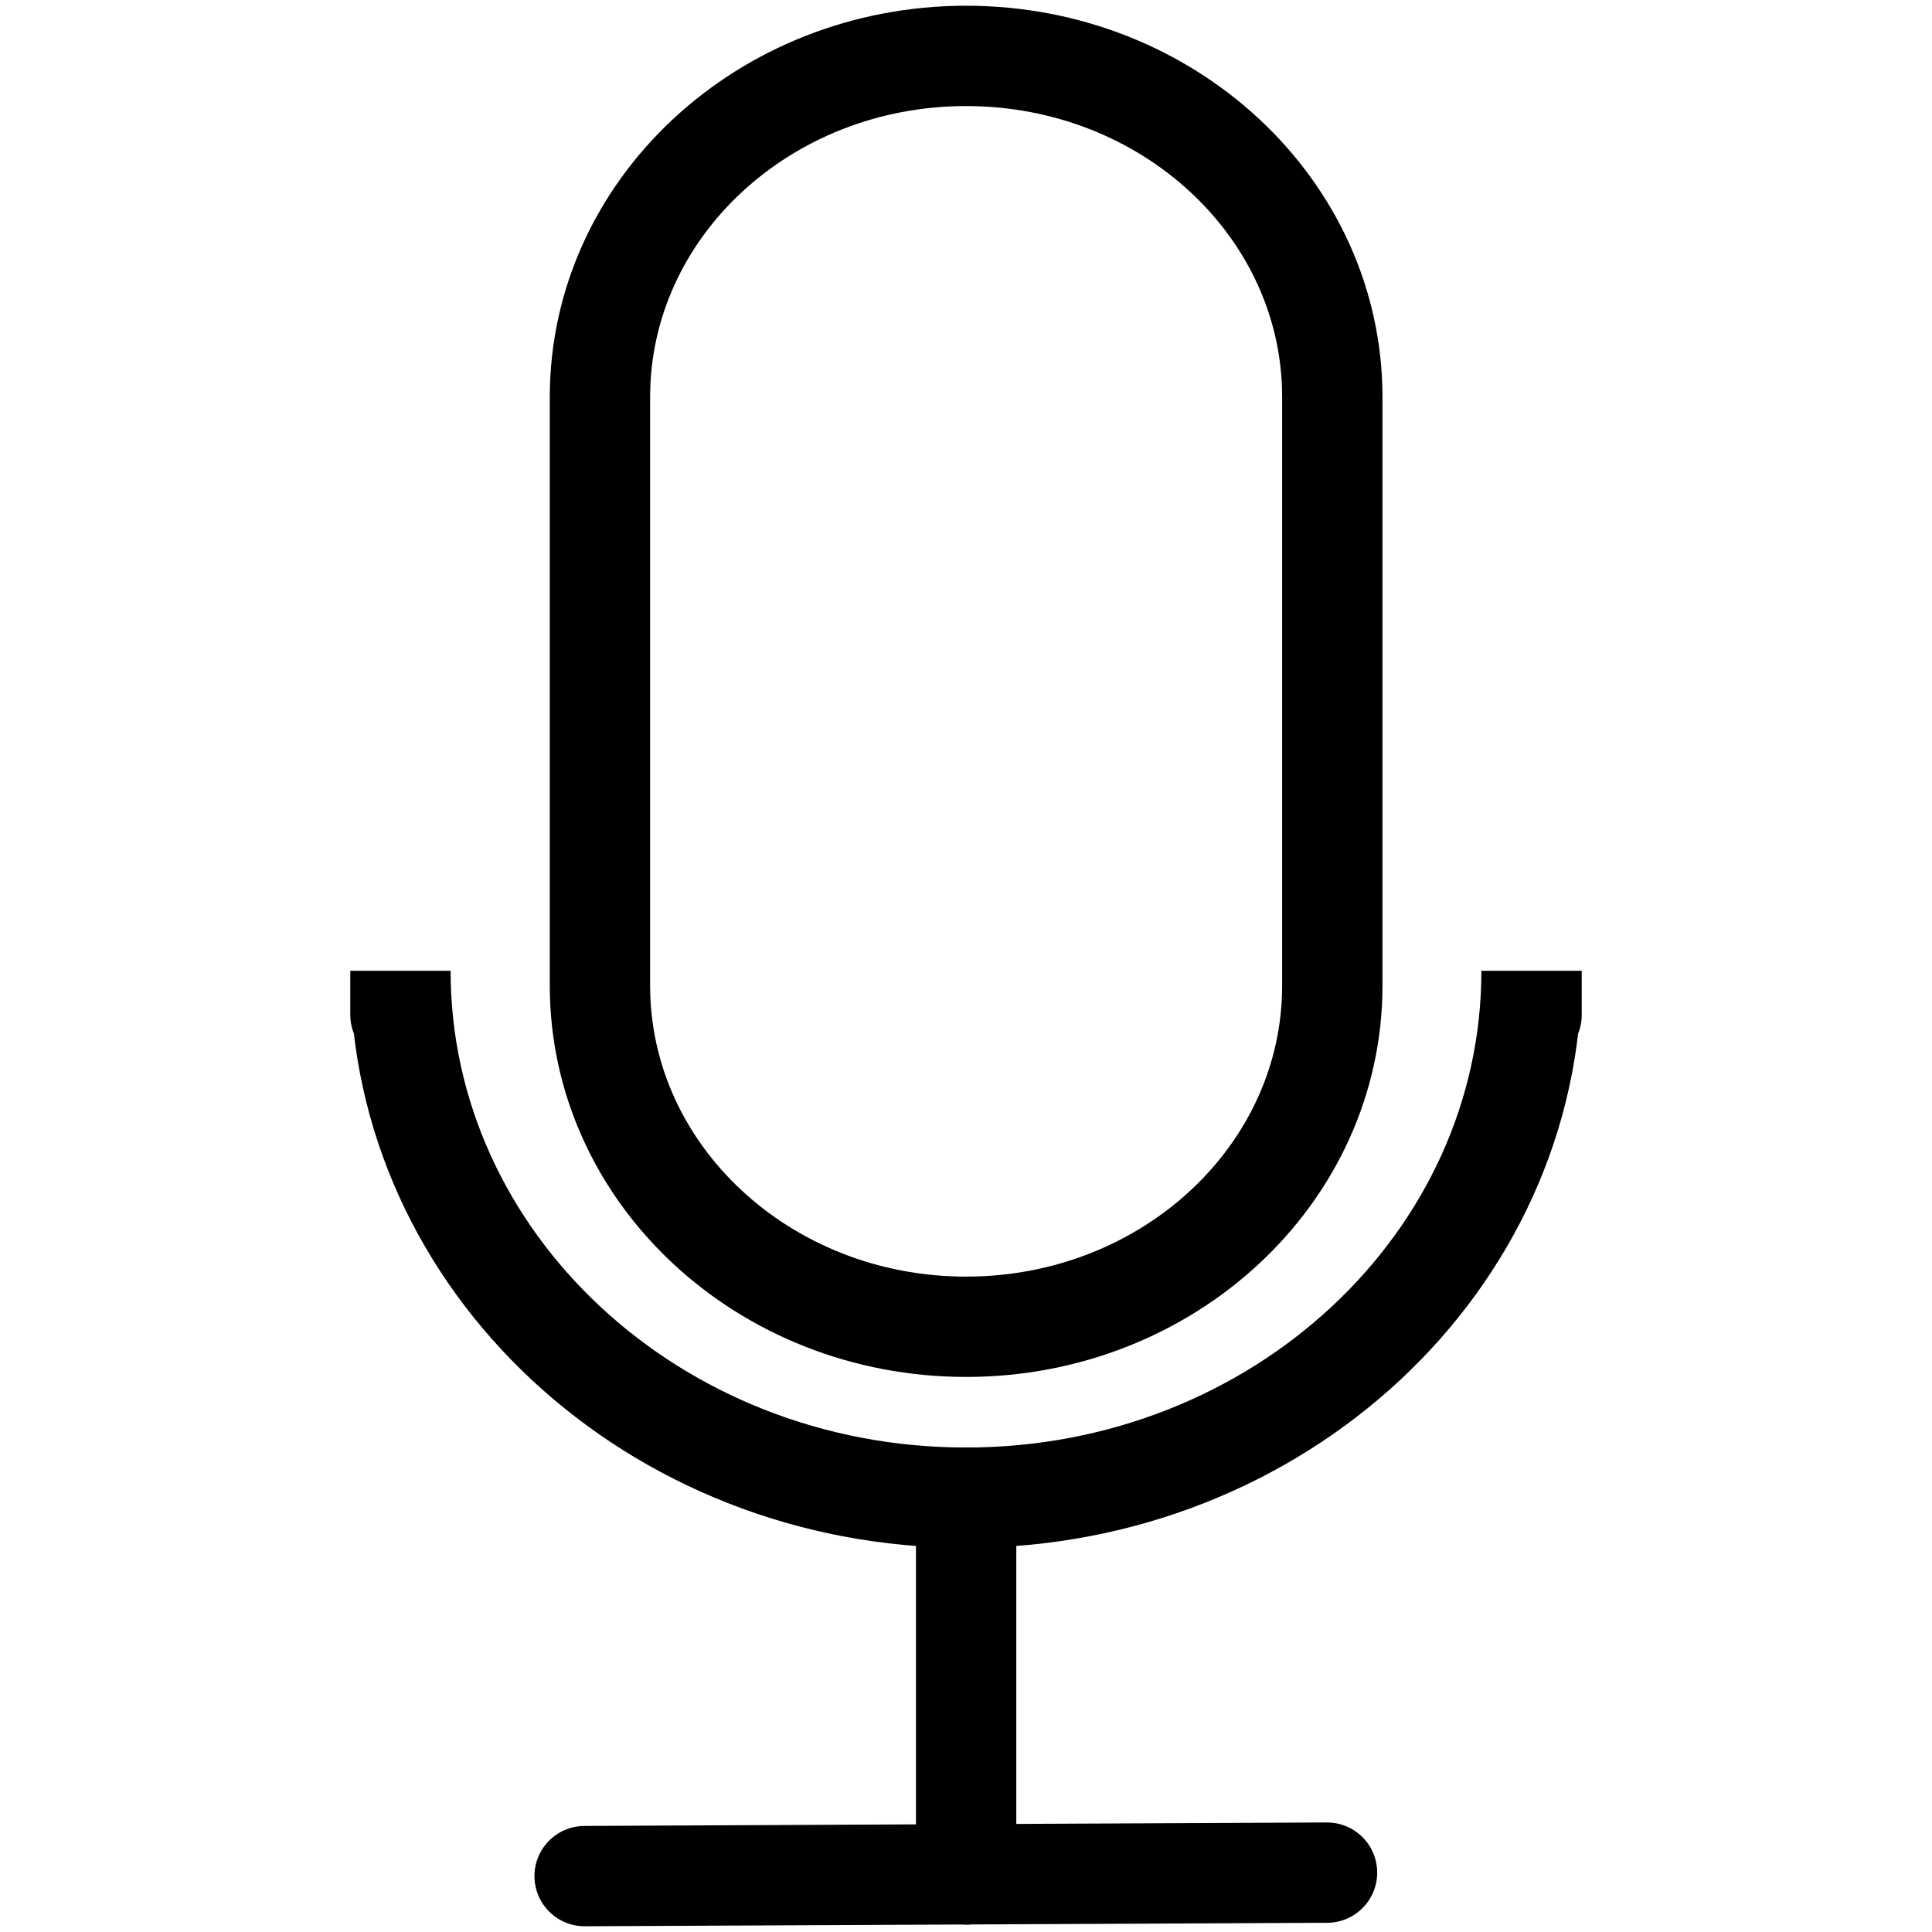 <?xml version="1.0" encoding="utf-8"?>
<!-- Generator: Adobe Illustrator 17.0.0, SVG Export Plug-In . SVG Version: 6.00 Build 0)  -->
<!DOCTYPE svg PUBLIC "-//W3C//DTD SVG 1.1//EN" "http://www.w3.org/Graphics/SVG/1.1/DTD/svg11.dtd">
<svg version="1.1" id="Layer_1" xmlns="http://www.w3.org/2000/svg" xmlns:xlink="http://www.w3.org/1999/xlink" x="0px" y="0px"
	 width="15px" height="15px" viewBox="-0.813 1.365 15 15" enable-background="new -0.813 1.365 15 15" xml:space="preserve">
<g>
	<path fill="none" stroke="#000000" stroke-width="0.779" stroke-linecap="round" stroke-miterlimit="10" d="M9.531,9.017
		c0,1.463-1.273,2.649-2.843,2.649l0,0c-1.571,0-2.843-1.186-2.843-2.649V4.448c0-1.463,1.273-2.649,2.843-2.649l0,0
		c1.571,0,2.843,1.186,2.843,2.649V9.017z"/>
	<path fill="none" stroke="#000000" stroke-width="0.779" stroke-linecap="round" stroke-miterlimit="10" d="M2.296,9.244V8.902
		c0,2.259,1.966,4.091,4.391,4.091s4.391-1.832,4.391-4.091v0.343"/>
	
		<line fill="none" stroke="#000000" stroke-width="0.779" stroke-linecap="round" stroke-miterlimit="10" x1="6.688" y1="12.992" x2="6.688" y2="15.918"/>
	
		<line fill="none" stroke="#000000" stroke-width="0.779" stroke-linecap="round" stroke-miterlimit="10" x1="3.726" y1="15.931" x2="9.49" y2="15.904"/>
</g>
<g>
	
		<rect x="-10.617" y="6.615" fill="none" stroke="#15FF20" stroke-width="0.779" stroke-miterlimit="10" width="3.12" height="5.146"/>
	<line fill="none" stroke="#15FF20" stroke-width="0.779" stroke-miterlimit="10" x1="-7.497" y1="6.615" x2="-4.078" y2="1.875"/>
	
		<line fill="none" stroke="#15FF20" stroke-width="0.779" stroke-miterlimit="10" x1="-4.174" y1="1.997" x2="-4.174" y2="16.178"/>
	
		<line fill="none" stroke="#15FF20" stroke-width="0.779" stroke-miterlimit="10" x1="-3.996" y1="16.28" x2="-7.497" y2="11.761"/>
	<line fill="none" stroke="#15FF20" stroke-width="0.779" stroke-miterlimit="10" x1="-4.37" y1="1.997" x2="-2.867" y2="1.997"/>
	
		<line fill="none" stroke="#15FF20" stroke-width="0.779" stroke-miterlimit="10" x1="-4.313" y1="16.178" x2="-2.867" y2="16.178"/>
	
		<line fill="none" stroke="#15FF20" stroke-width="0.779" stroke-miterlimit="10" x1="-3.243" y1="16.444" x2="-3.243" y2="1.682"/>
</g>
</svg>
